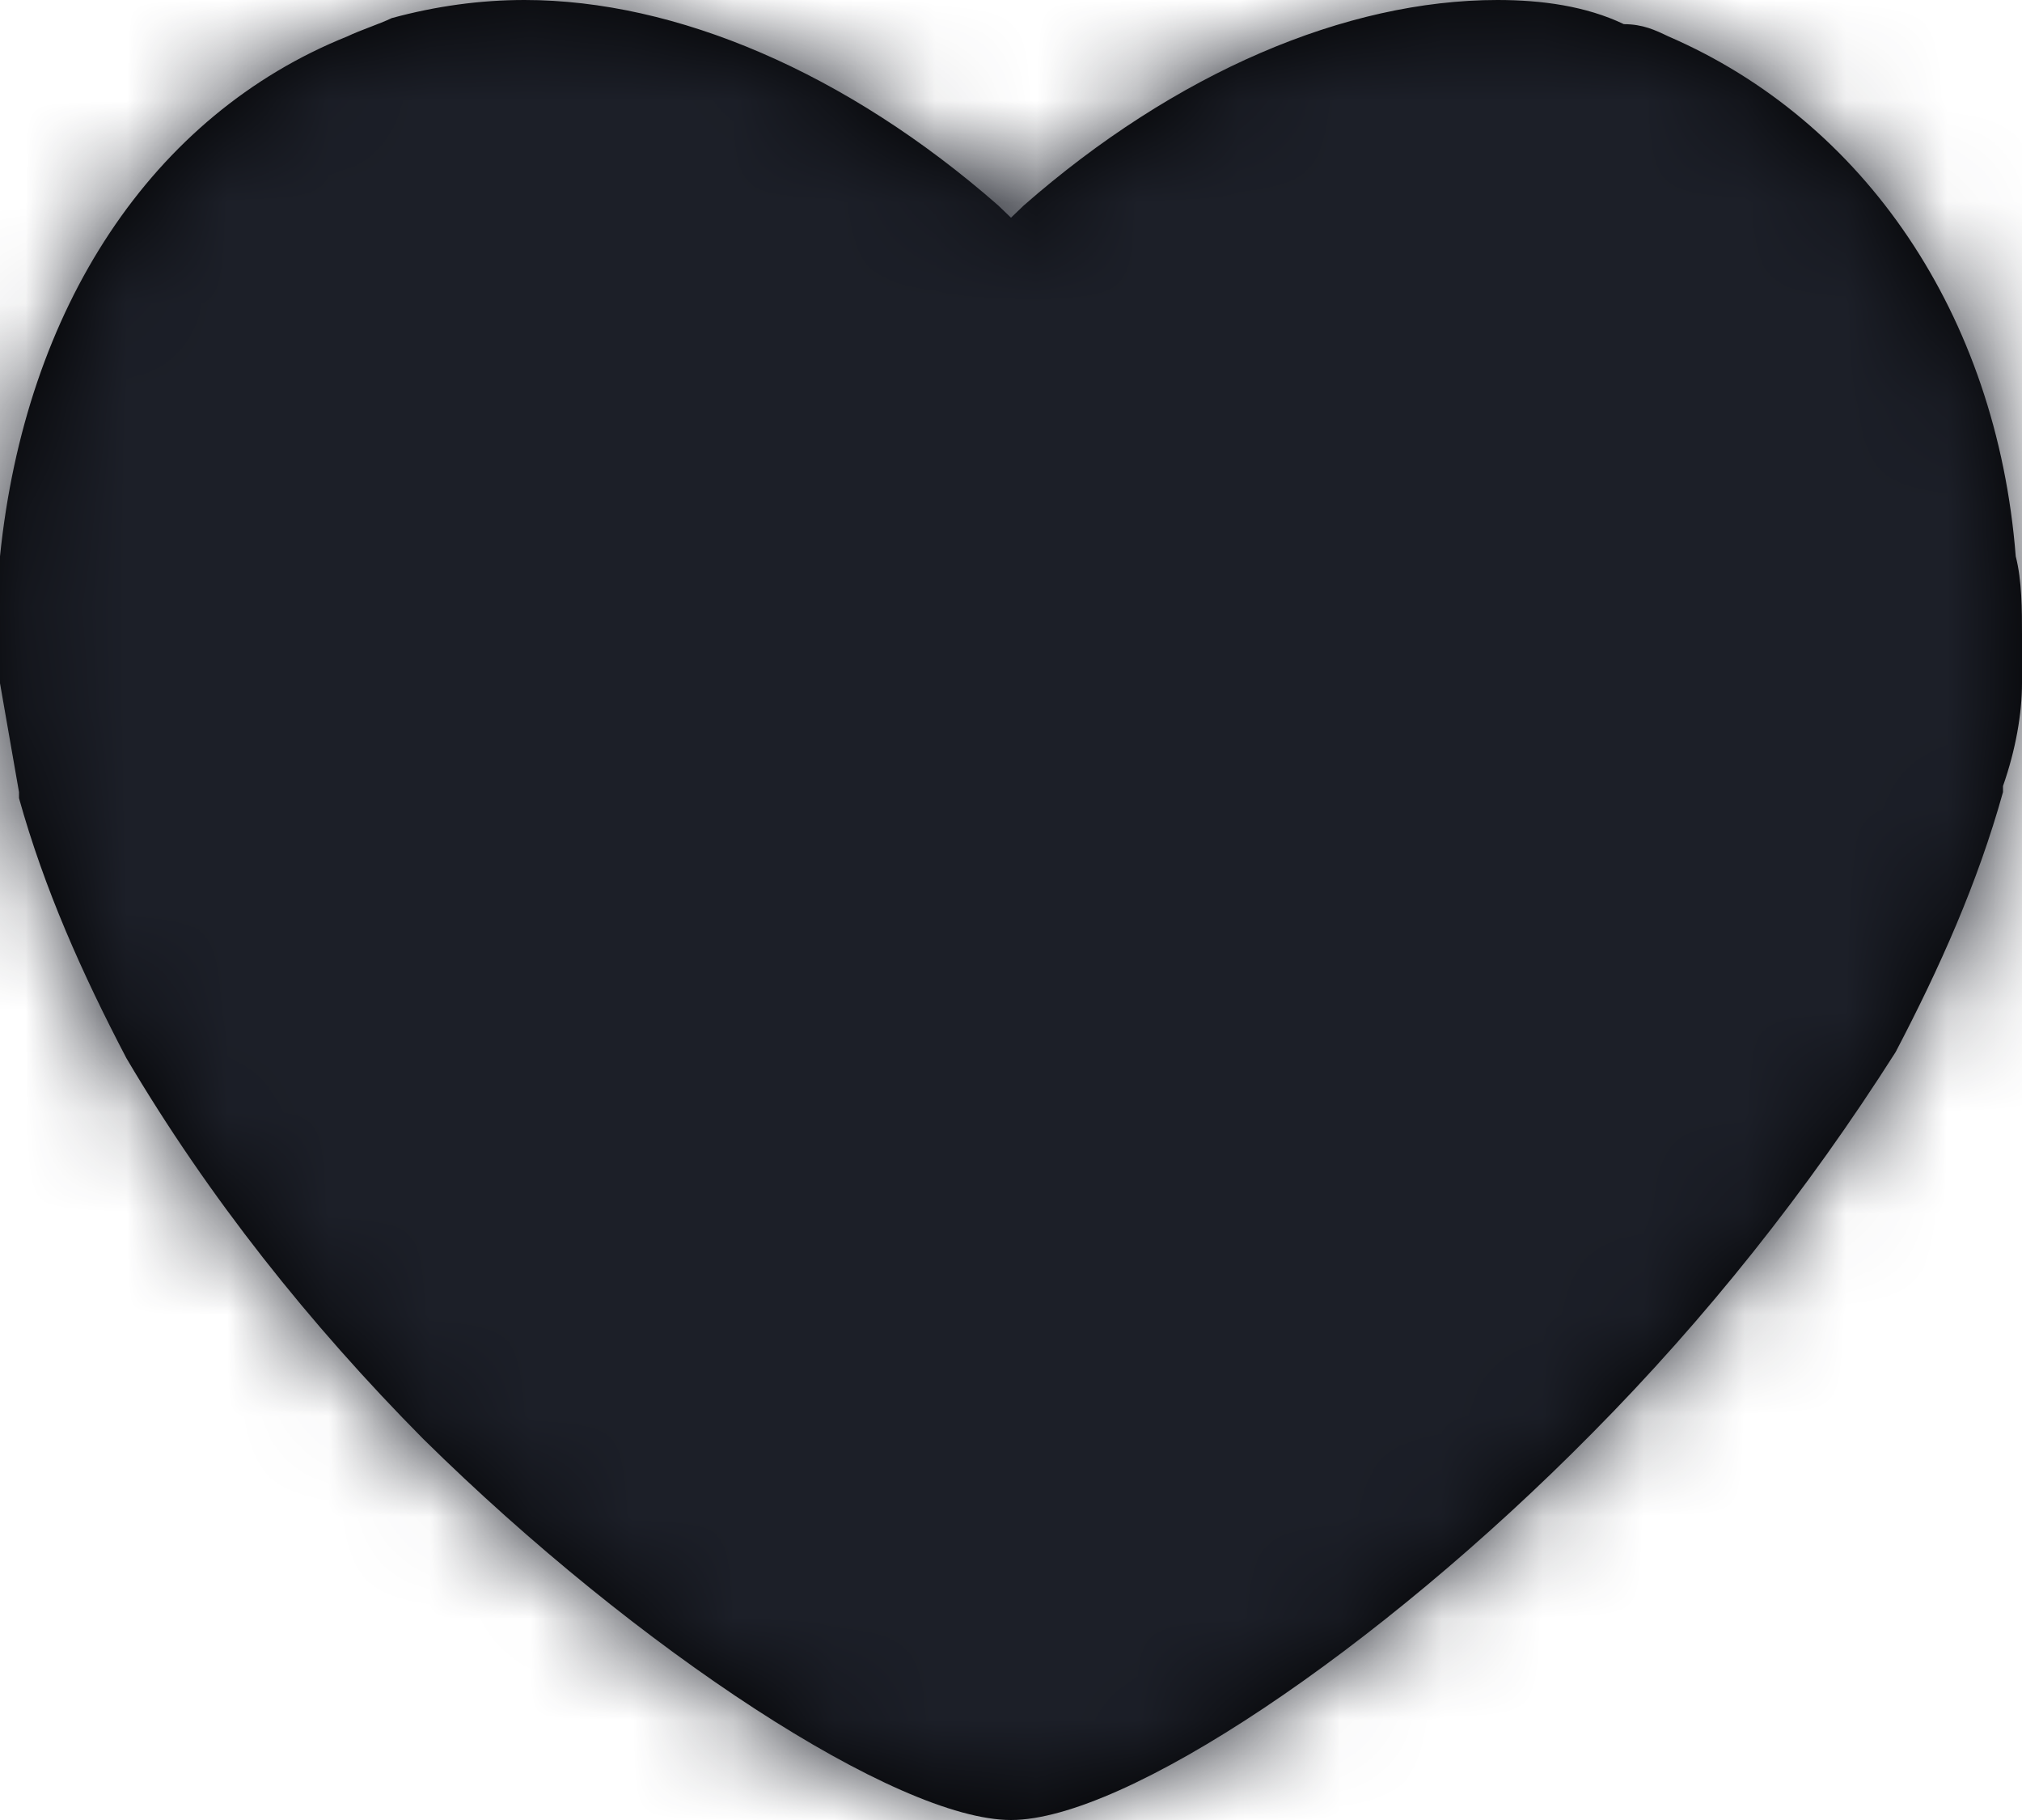 <?xml version="1.0" encoding="UTF-8"?>
<svg width="20px" height="18px" viewBox="0 0 20 18" version="1.1" xmlns="http://www.w3.org/2000/svg" xmlns:xlink="http://www.w3.org/1999/xlink">
    <title>3. icons/fill/icon-fill-wishlist</title>
    <defs>
        <path d="M20.062,8.334 C20.062,8.274 20.062,8.274 20.062,8.274 C20.188,7.915 20.25,7.556 20.25,7.257 L20.25,7.198 C20.25,7.138 20.25,7.078 20.25,7.078 L20.25,7.018 C20.25,6.958 20.25,6.899 20.25,6.779 C20.25,6.54 20.25,6.241 20.188,6.002 C20,3.61 18.688,1.696 16.75,0.859 C16.625,0.799 16.5,0.739 16.312,0.739 C15.938,0.56 15.5,0.5 15.062,0.5 C13.562,0.5 11.875,1.218 10.375,2.533 L10.25,2.653 L10.125,2.533 C8.625,1.218 6.938,0.5 5.438,0.5 C5,0.5 4.562,0.56 4.125,0.679 C4,0.739 3.812,0.799 3.688,0.859 C1.75,1.636 0.5,3.55 0.25,6.002 C0.25,6.181 0.25,6.48 0.25,6.719 C0.25,6.779 0.25,6.839 0.25,6.958 L0.25,7.257 C0.312,7.616 0.375,7.975 0.438,8.334 L0.438,8.394 C0.688,9.291 1.062,10.128 1.5,10.965 C2.312,12.341 3.312,13.596 4.438,14.733 C6.562,16.826 9.125,18.5 10.25,18.5 L10.25,18.5 C11.375,18.5 13.875,16.826 16,14.673 C17.125,13.537 18.125,12.281 19,10.905 C19.438,10.068 19.812,9.231 20.062,8.334 Z" id="path-1"></path>
    </defs>
    <g id="Yanbal-UI-Visual-Kit" stroke="none" stroke-width="1" fill="none" fill-rule="evenodd">
        <g id="yanbal-styleguide-pag2" transform="translate(-194, -4939)">
            <g id="Group" transform="translate(192, 4936)">
                <g id="elements" transform="translate(1.75, 2.5)">
                    <mask id="mask-2" fill="white">
                        <use xlink:href="#path-1"></use>
                    </mask>
                    <use id="Mask" fill="#000000" fill-rule="nonzero" xlink:href="#path-1"></use>
                    <g id="Group" mask="url(#mask-2)">
                        <g transform="translate(-1.75, -2.5)" id="color">
                            <rect id="box" fill="#1C1F28" fill-rule="nonzero" x="0" y="0" width="24" height="24"></rect>
                        </g>
                    </g>
                </g>
            </g>
        </g>
    </g>
</svg>
